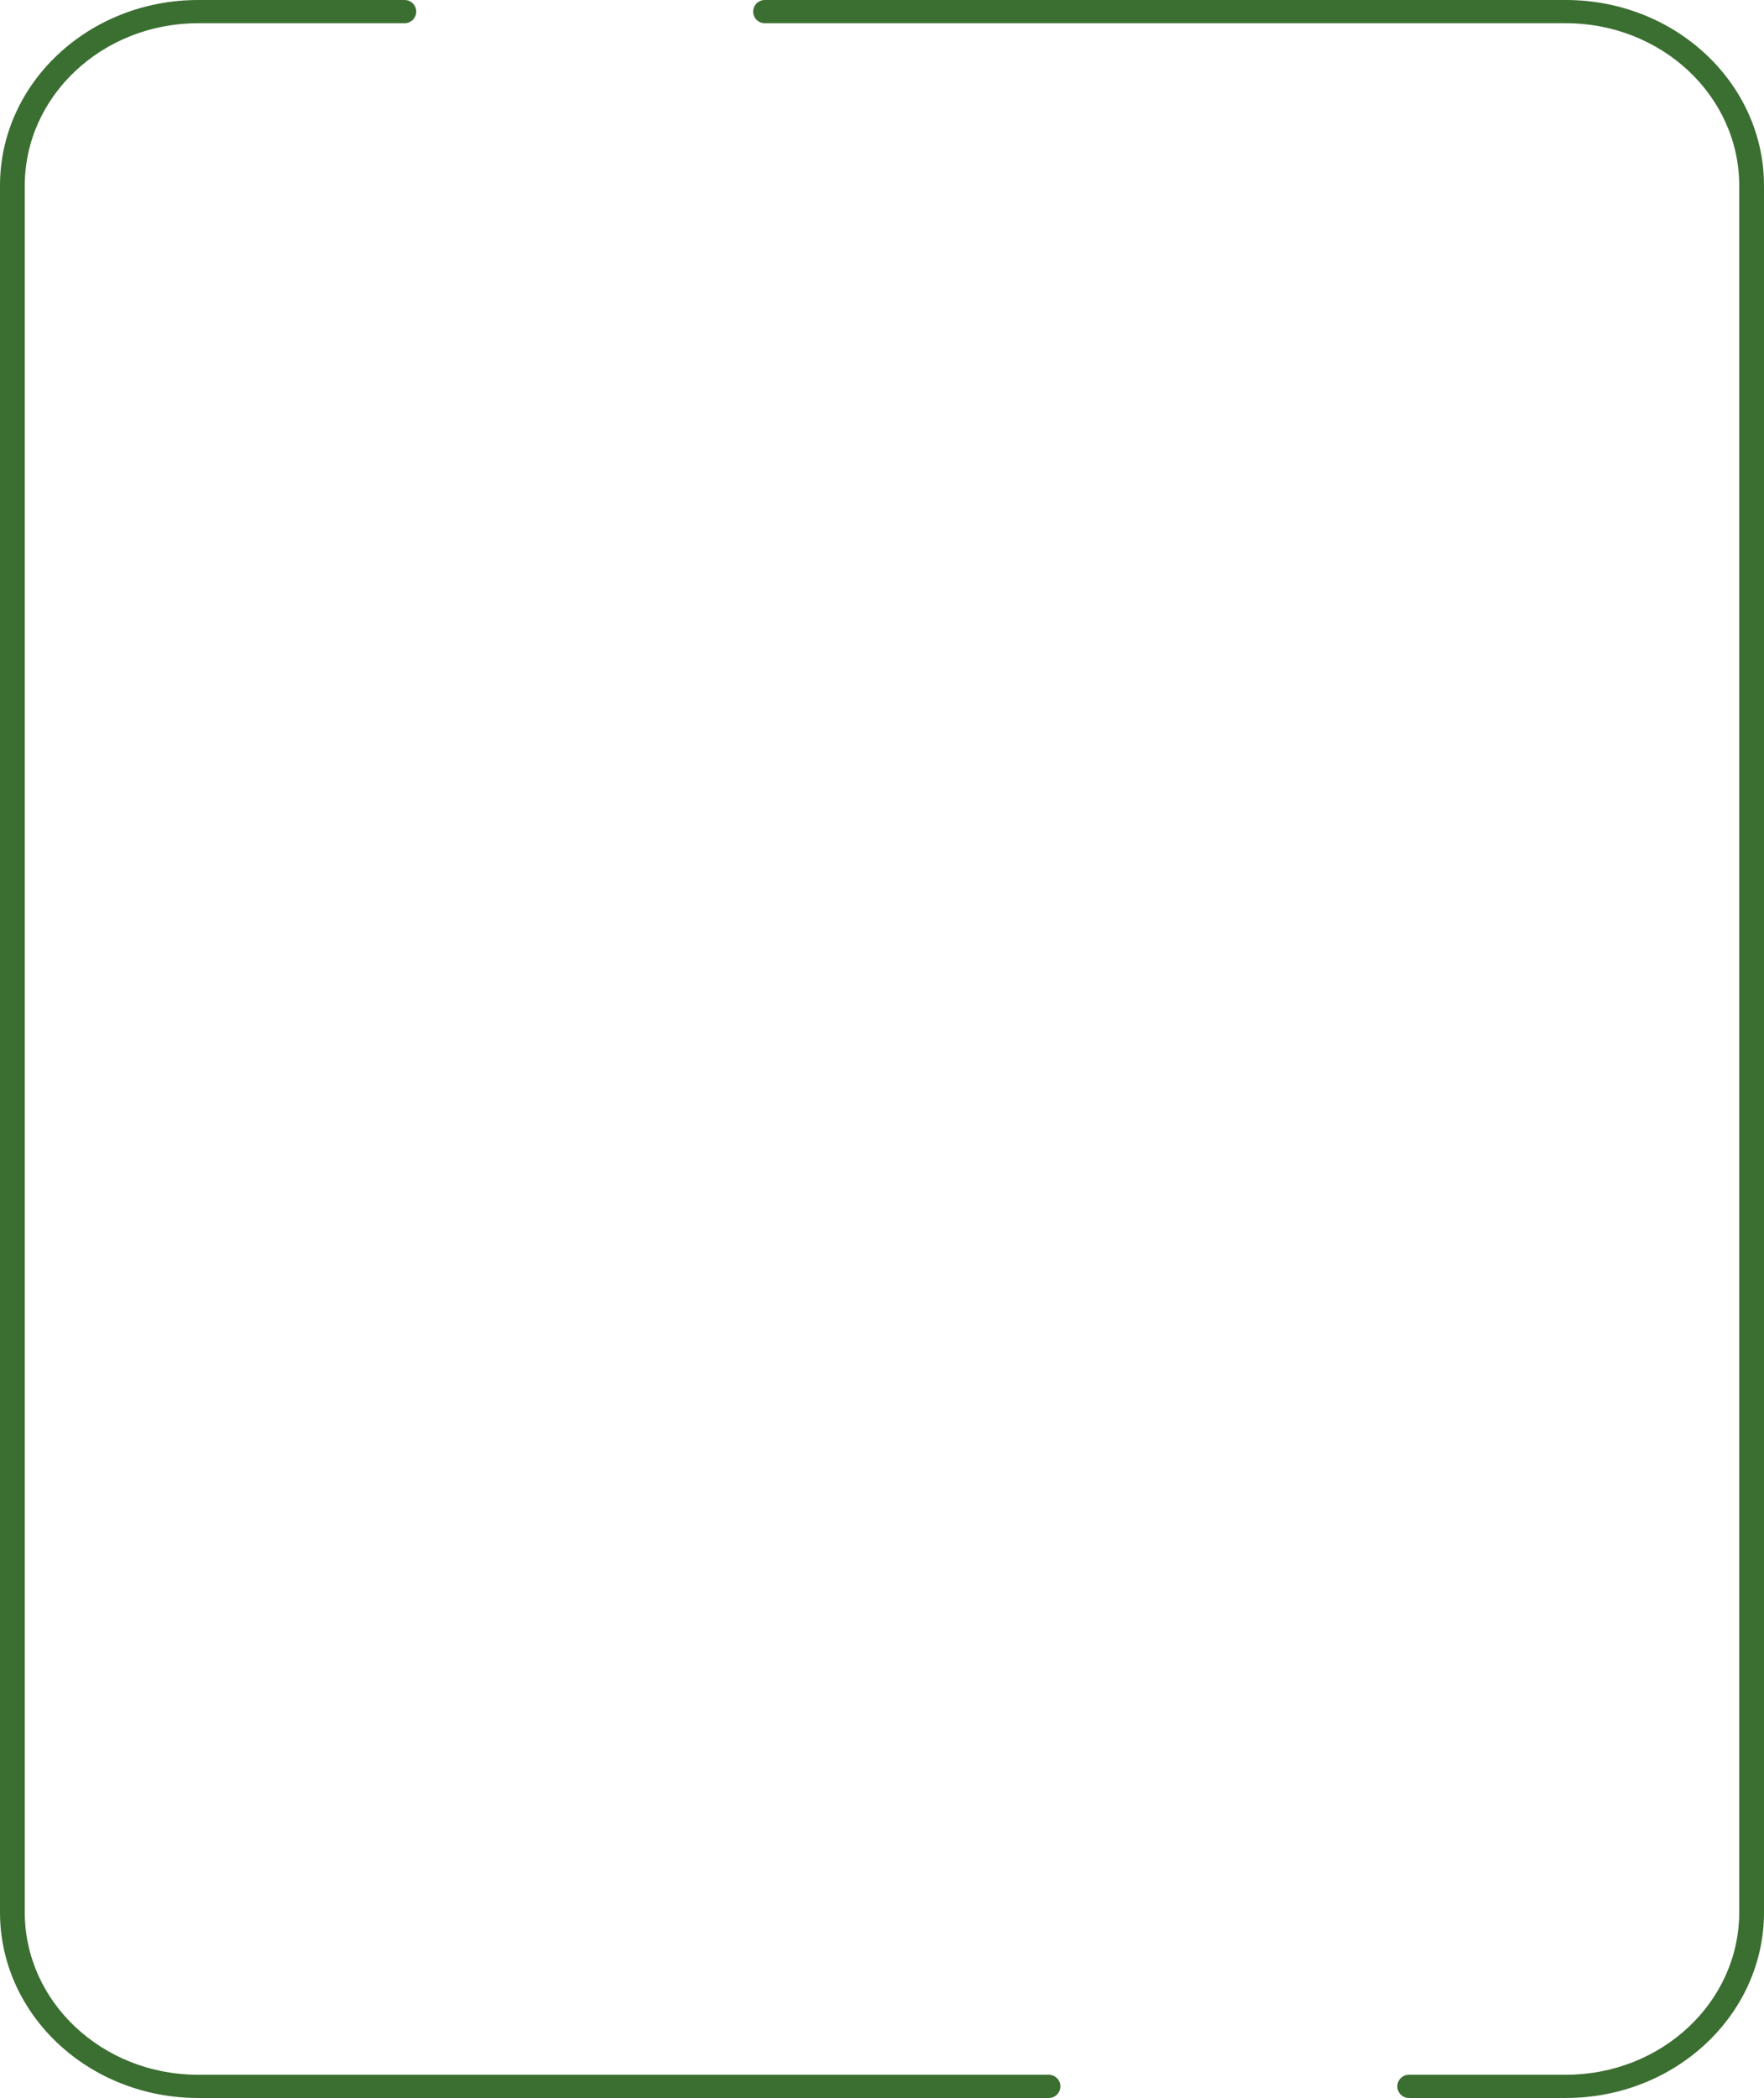 <svg width="185" height="220" viewBox="0 0 185 220" fill="none" xmlns="http://www.w3.org/2000/svg">
<path d="M43.652 1.217C43.652 0.545 43.107 0 42.435 0H20.787C9.306 0 0 8.717 0 19.469V200.531C0 211.283 9.306 220 20.787 220H109.991C110.663 220 111.208 219.455 111.208 218.783C111.208 218.111 110.663 217.566 109.991 217.566H20.787C10.741 217.566 2.598 209.939 2.598 200.531V19.469C2.598 10.061 10.742 2.434 20.787 2.434H42.435C43.107 2.434 43.652 1.889 43.652 1.217Z" fill="#3B6E31"/>
<path d="M78.989 1.217C78.989 1.889 79.534 2.434 80.206 2.434H164.213C174.259 2.434 182.402 10.061 182.402 19.469V200.531C182.402 209.939 174.259 217.566 164.213 217.566H147.762C147.09 217.566 146.545 218.111 146.545 218.783C146.545 219.455 147.09 220 147.762 220H164.213C175.694 220 185 211.283 185 200.531V19.469C185 8.717 175.694 0 164.213 0H80.206C79.534 0 78.989 0.545 78.989 1.217Z" fill="#3B6E31"/>
</svg>
